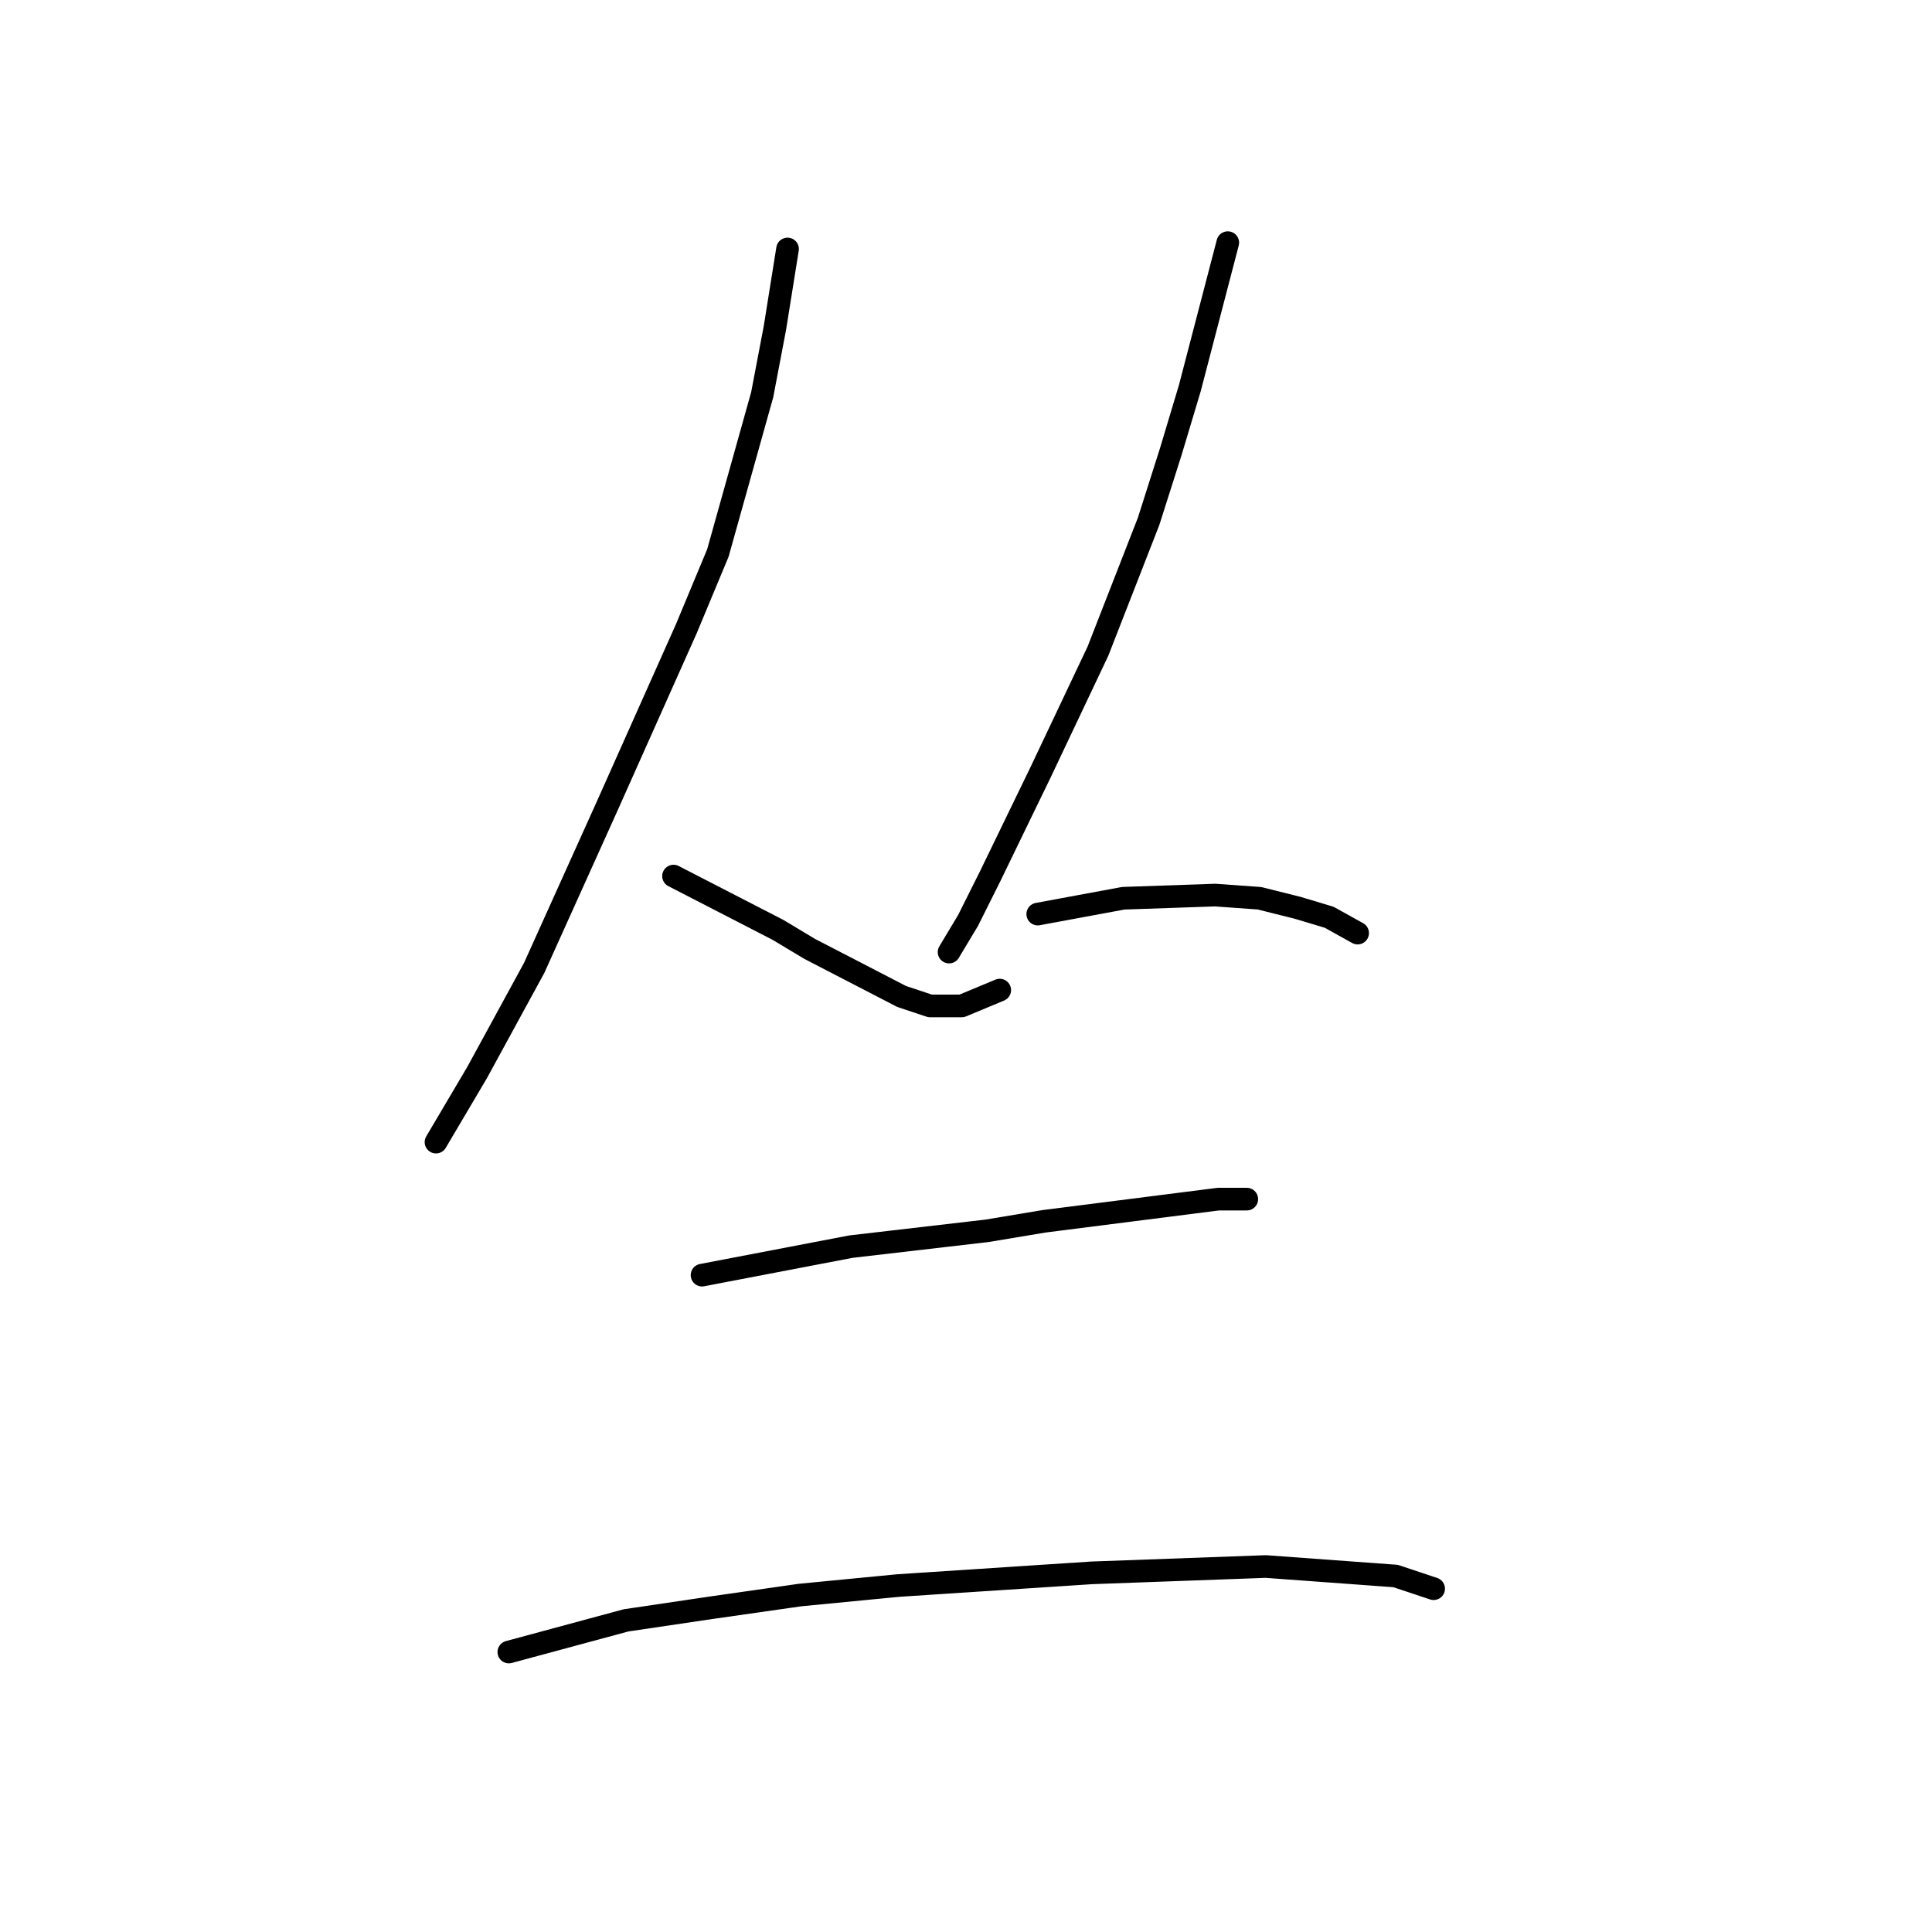 <?xml version="1.0" standalone="no"?>
    <svg width="256" height="256" xmlns="http://www.w3.org/2000/svg" version="1.1">
    <polyline stroke="black" stroke-width="3" stroke-linecap="round" fill="transparent" stroke-linejoin="round" points="104.354 32.991 102.675 43.483 100.996 52.296 95.121 73.279 90.924 83.351 80.433 106.852 70.78 128.255 63.226 142.104 57.771 151.337 57.771 151.337 " />
        <polyline stroke="black" stroke-width="3" stroke-linecap="round" fill="transparent" stroke-linejoin="round" points="89.246 116.085 103.095 123.219 107.291 125.737 119.462 132.032 123.239 133.291 127.435 133.291 132.471 131.193 132.471 131.193 " />
        <polyline stroke="black" stroke-width="3" stroke-linecap="round" fill="transparent" stroke-linejoin="round" points="162.687 32.152 157.651 51.456 155.133 59.85 152.196 69.082 145.481 86.289 137.927 102.236 131.212 116.085 128.275 121.96 125.757 126.157 125.757 126.157 " />
        <polyline stroke="black" stroke-width="3" stroke-linecap="round" fill="transparent" stroke-linejoin="round" points="137.507 121.121 148.838 119.023 161.009 118.603 166.884 119.023 171.92 120.282 176.117 121.541 179.894 123.639 179.894 123.639 " />
        <polyline stroke="black" stroke-width="3" stroke-linecap="round" fill="transparent" stroke-linejoin="round" points="93.023 168.963 112.747 165.186 130.793 163.088 138.347 161.829 161.428 158.891 163.527 158.891 165.205 158.891 165.205 158.891 " />
        <polyline stroke="black" stroke-width="3" stroke-linecap="round" fill="transparent" stroke-linejoin="round" points="67.423 218.903 82.951 214.707 94.282 213.028 106.032 211.349 119.042 210.09 144.642 208.412 167.723 207.572 184.93 208.831 189.966 210.51 189.966 210.51 " />
        </svg>